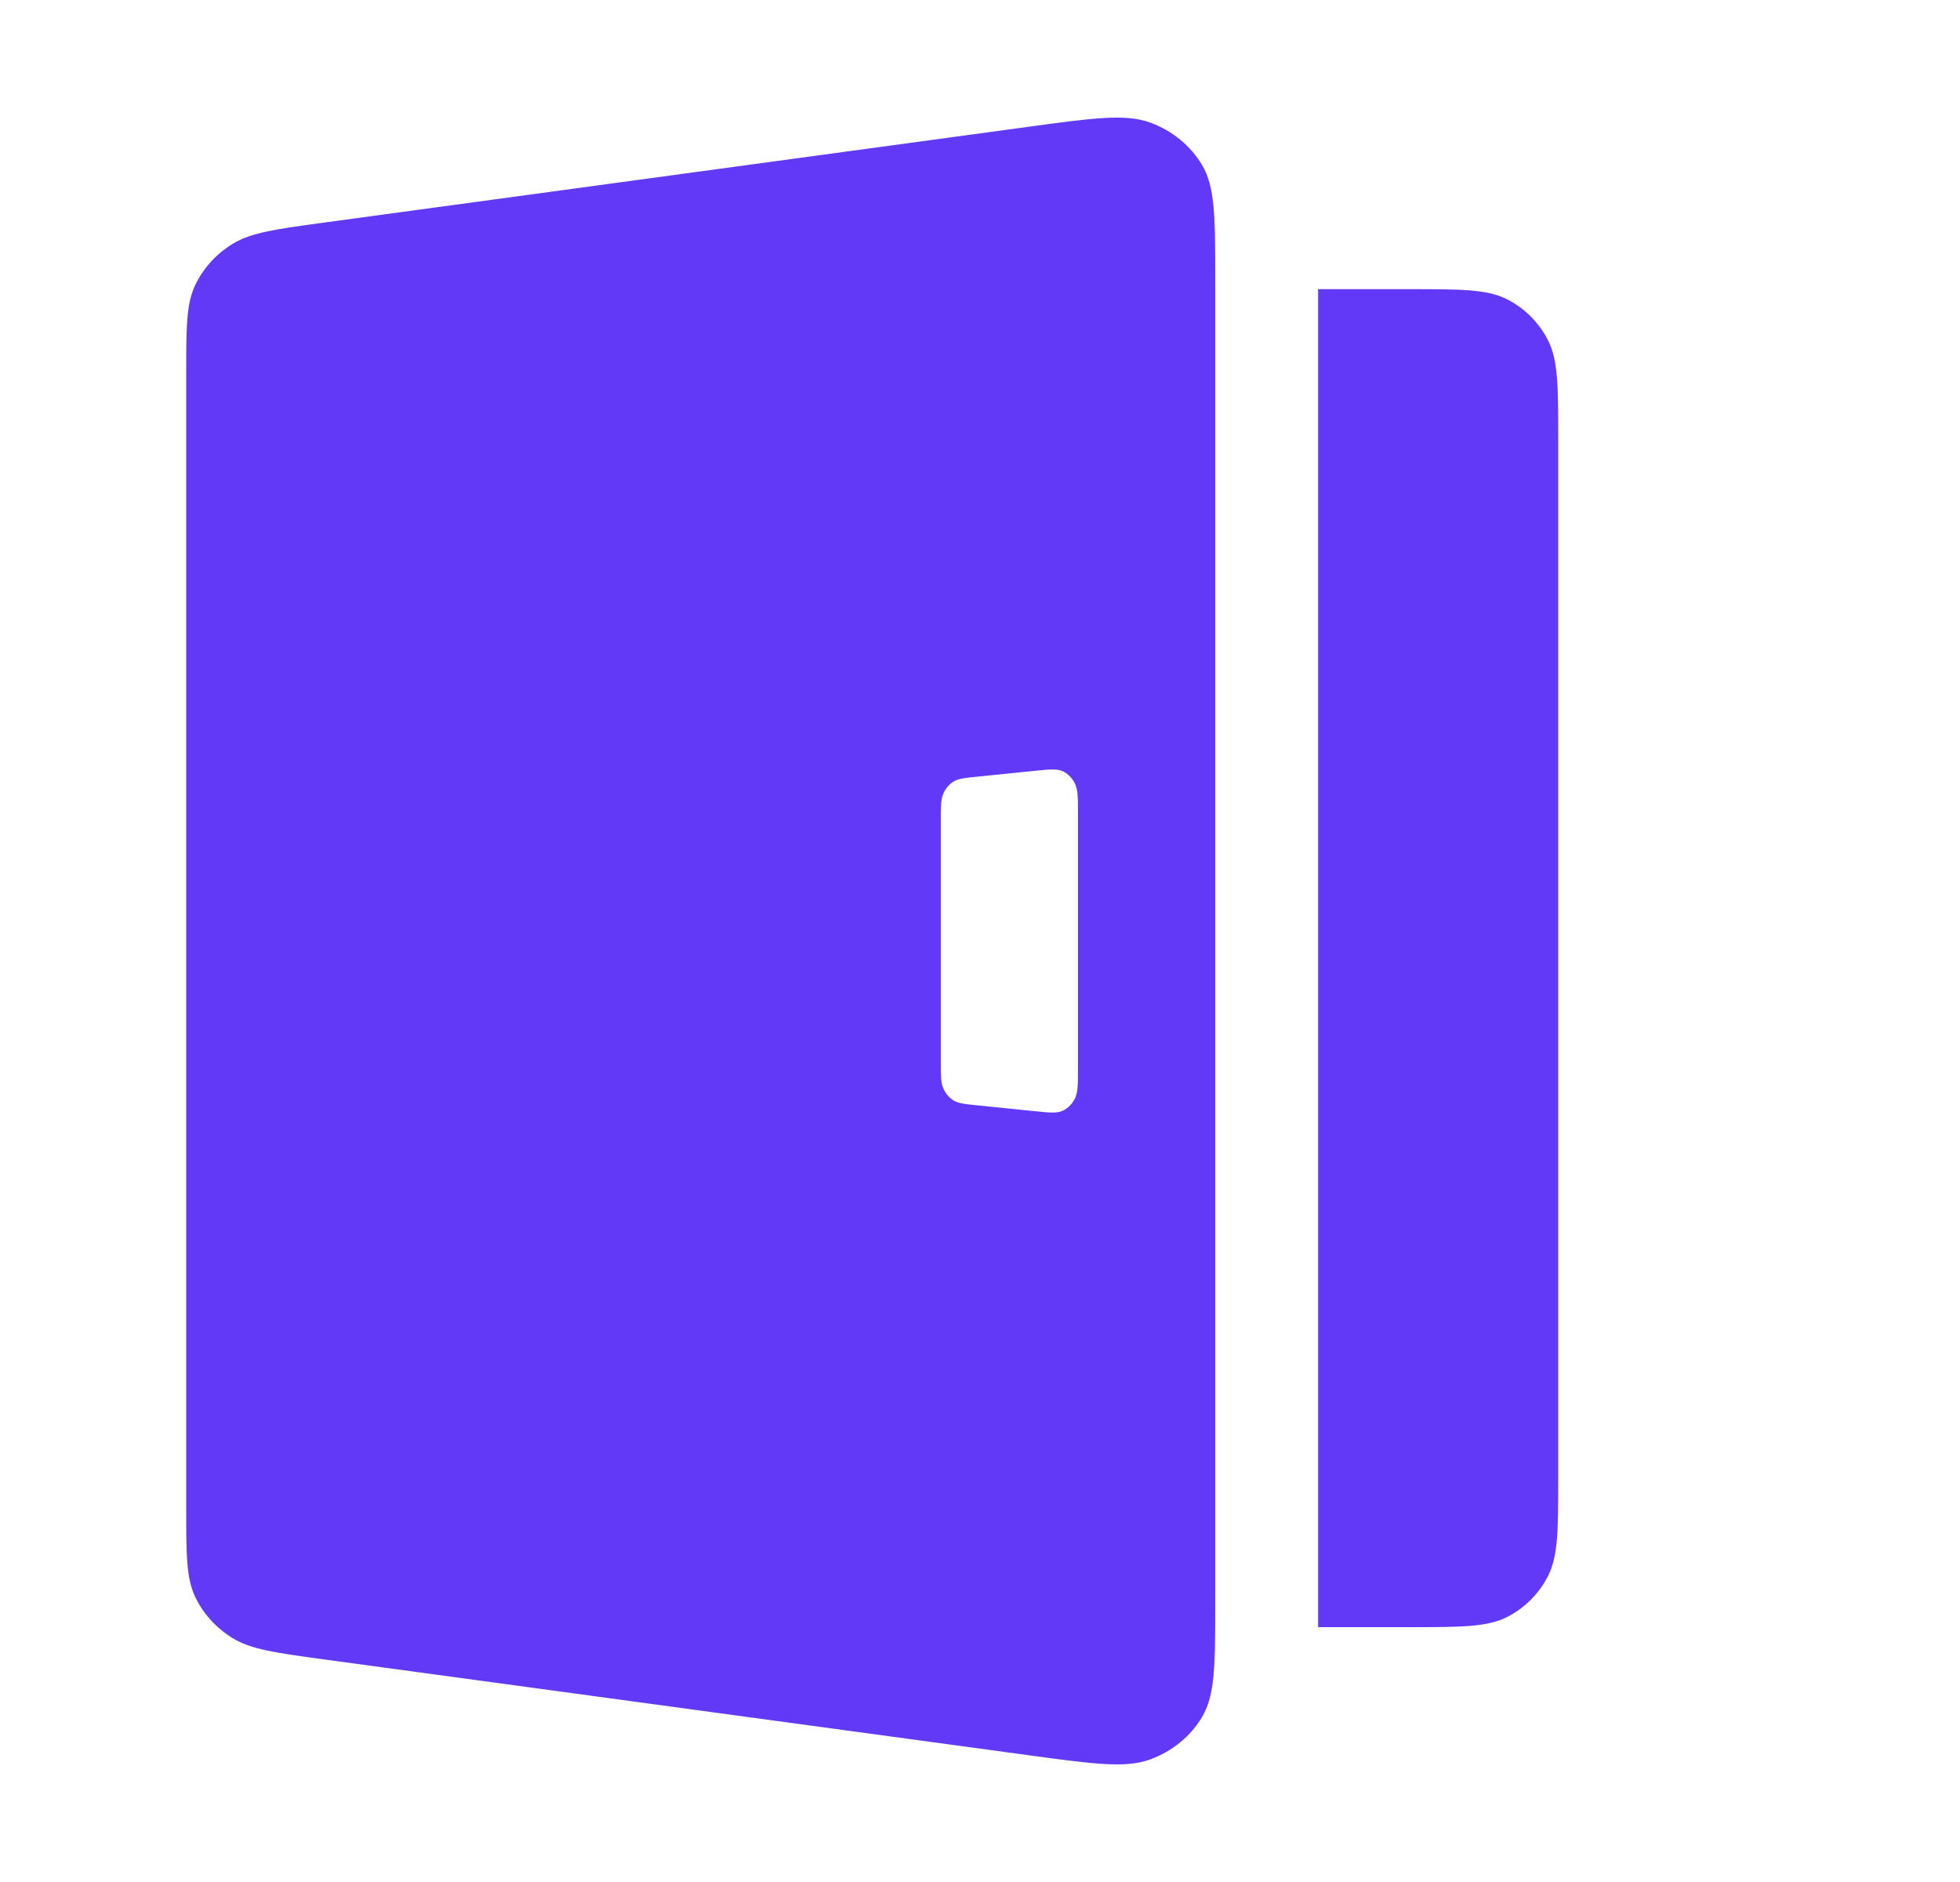 <svg width="50" height="48" viewBox="0 0 50 48" fill="none" xmlns="http://www.w3.org/2000/svg">
<path fill-rule="evenodd" clip-rule="evenodd" d="M4.75 9.558C4.75 8.351 4.75 7.748 4.984 7.262C5.19 6.834 5.522 6.472 5.939 6.217C6.413 5.929 7.043 5.843 8.303 5.672L26.271 3.229C27.902 3.007 28.718 2.896 29.352 3.13C29.908 3.336 30.372 3.717 30.666 4.21C31 4.772 31 5.553 31 7.115V40.885C31 42.447 31 43.228 30.666 43.79C30.372 44.283 29.908 44.664 29.352 44.87C28.718 45.104 27.902 44.993 26.271 44.771L8.303 42.328H8.303C7.043 42.157 6.413 42.071 5.939 41.783C5.522 41.528 5.19 41.166 4.984 40.738C4.75 40.252 4.75 39.649 4.75 38.442V9.558ZM24 20.944C24 20.577 24 20.393 24.062 20.248C24.116 20.12 24.203 20.013 24.312 19.941C24.436 19.859 24.599 19.842 24.926 19.809H24.926L26.39 19.66C26.775 19.621 26.967 19.601 27.116 19.673C27.247 19.736 27.355 19.847 27.423 19.987C27.5 20.146 27.5 20.363 27.5 20.795V27.205C27.5 27.638 27.5 27.854 27.423 28.013C27.355 28.153 27.247 28.264 27.116 28.327C26.967 28.399 26.775 28.379 26.39 28.34L24.926 28.191H24.926C24.599 28.158 24.436 28.141 24.312 28.059C24.203 27.987 24.116 27.88 24.062 27.752C24 27.607 24 27.423 24 27.056V20.944ZM35.939 7.375H33.625V41.5H35.939C37.273 41.5 37.94 41.5 38.449 41.24C38.898 41.011 39.262 40.645 39.49 40.196C39.75 39.685 39.75 39.016 39.75 37.678V11.197C39.75 9.859 39.75 9.19 39.49 8.679C39.262 8.23 38.898 7.864 38.449 7.635C37.94 7.375 37.273 7.375 35.939 7.375Z" fill="url(#paint0_linear_2115_5292)"/>
<defs>
<linearGradient id="paint0_linear_2115_5292" x1="-6.083" y1="32.046" x2="37.028" y2="14.422" gradientUnits="userSpaceOnUse">
<stop stop-color="#6139f6"/>
<stop offset="1" stop-color="#6139f6"/>
</linearGradient>
</defs>
</svg>
